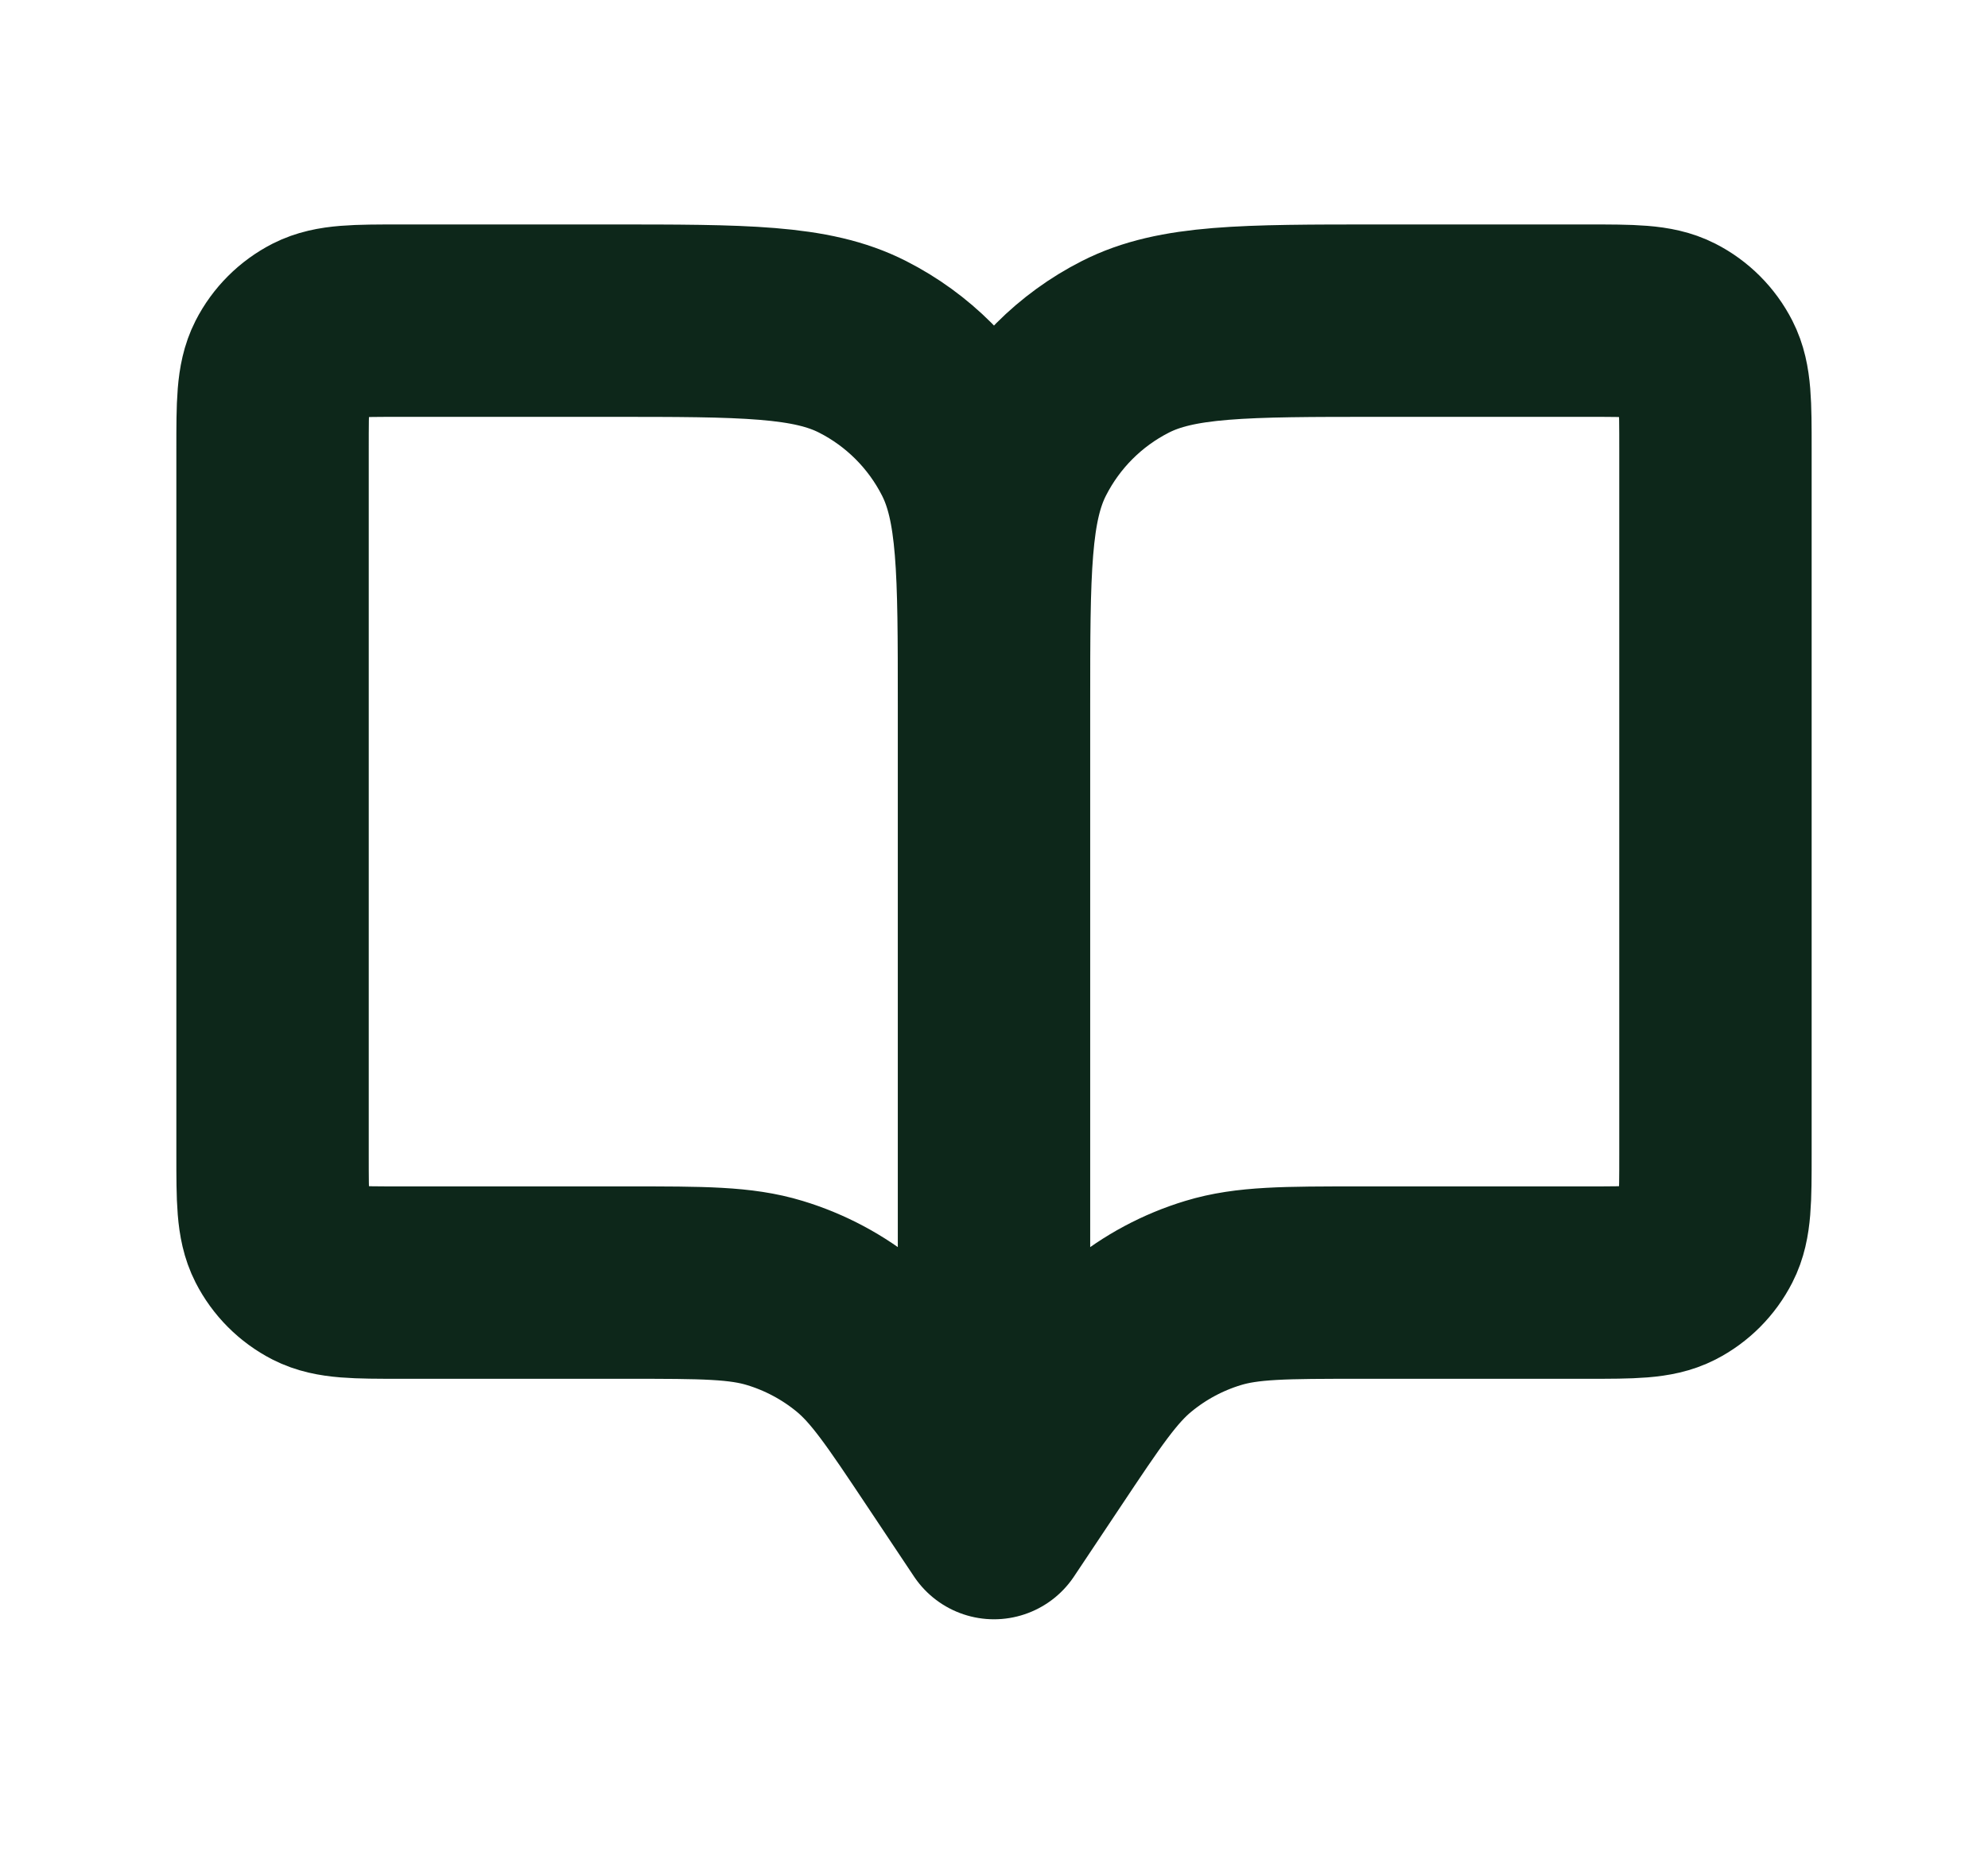 <svg width="31" height="29" viewBox="0 0 31 29" fill="none" xmlns="http://www.w3.org/2000/svg">
<path d="M15.5 11V23.75M15.5 11C15.5 8.9 15.5 7.85 15.909 7.048C16.268 6.342 16.841 5.768 17.547 5.409C18.349 5 19.4 5 21.5 5H24.75C25.45 5 25.8 5 26.067 5.136C26.303 5.256 26.493 5.447 26.613 5.682C26.75 5.95 26.75 6.3 26.75 7V18C26.75 18.7 26.75 19.05 26.613 19.317C26.493 19.552 26.303 19.744 26.068 19.864C25.801 20 25.451 20 24.753 20H21.212C20.038 20 19.45 20 18.917 20.162C18.445 20.305 18.007 20.54 17.626 20.853C17.196 21.206 16.87 21.695 16.219 22.672L15.5 23.75M15.5 11C15.5 8.9 15.5 7.85 15.091 7.048C14.732 6.342 14.158 5.768 13.452 5.409C12.65 5 11.6 5 9.5 5H6.25C5.549 5 5.2 5 4.932 5.136C4.697 5.256 4.506 5.447 4.386 5.682C4.25 5.95 4.25 6.3 4.25 7V18C4.25 18.7 4.25 19.05 4.386 19.317C4.506 19.552 4.697 19.744 4.932 19.864C5.199 20 5.549 20 6.247 20H9.788C10.962 20 11.549 20 12.082 20.162C12.554 20.305 12.994 20.54 13.375 20.853C13.803 21.205 14.127 21.691 14.773 22.66L15.5 23.75" stroke="#0D271A" stroke-width="3" stroke-linecap="round" stroke-linejoin="round"/>
</svg>
